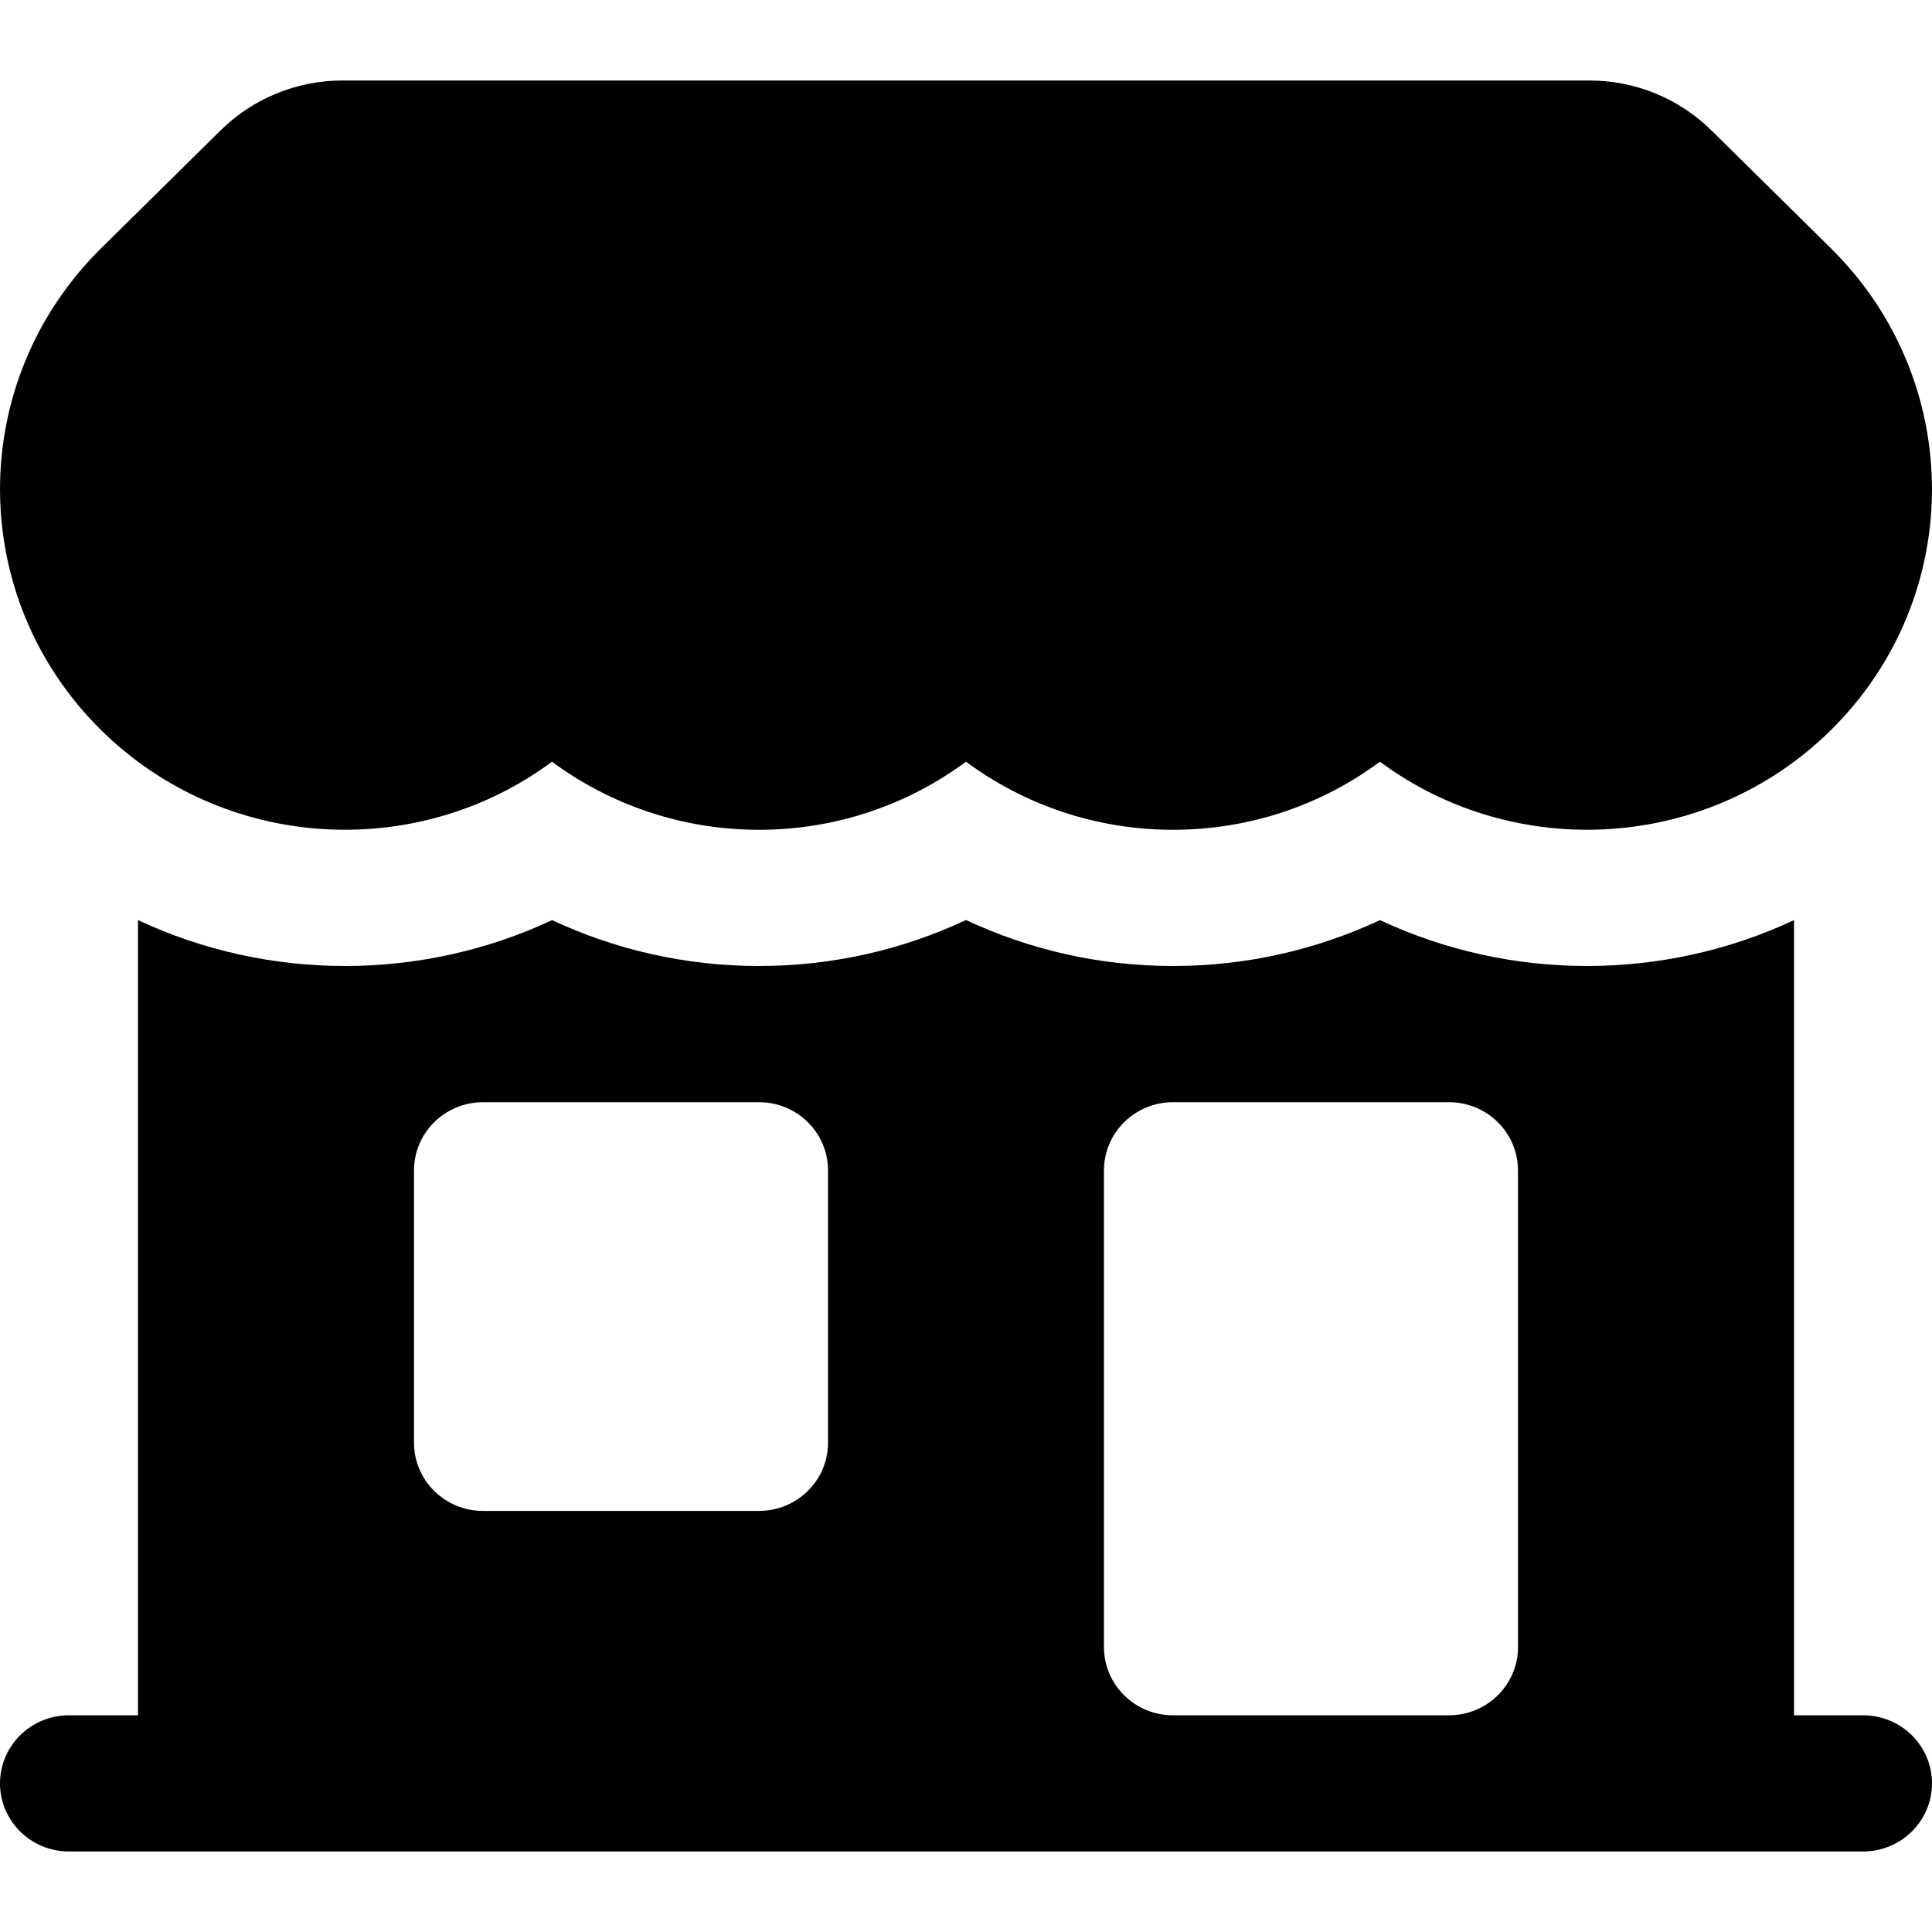 <svg width="24" height="24" viewBox="0 0 24 24" fill="none" xmlns="http://www.w3.org/2000/svg">
<path d="M4.255 1C3.687 1 3.142 1.223 2.74 1.62L1.255 3.085C-0.418 4.738 -0.418 7.416 1.255 9.069C2.783 10.577 5.179 10.708 6.857 9.462C7.573 9.992 8.464 10.308 9.429 10.308C10.393 10.308 11.284 9.992 12 9.462C12.716 9.992 13.607 10.308 14.571 10.308C15.536 10.308 16.427 9.993 17.142 9.462C18.821 10.708 21.217 10.577 22.745 9.069C24.418 7.416 24.418 4.738 22.745 3.085L21.26 1.62C20.858 1.223 20.313 1 19.745 1L4.255 1Z" fill="black"/>
<path fill-rule="evenodd" clip-rule="evenodd" d="M1.714 21.308V11.43C3.337 12.19 5.234 12.19 6.858 11.43C7.637 11.795 8.51 12 9.429 12C10.348 12 11.22 11.795 12 11.429C12.78 11.795 13.652 12 14.571 12C15.49 12 16.363 11.795 17.142 11.43C18.766 12.19 20.663 12.19 22.286 11.43V21.308H23.143C23.616 21.308 24 21.686 24 22.154C24 22.621 23.616 23 23.143 23H0.857C0.384 23 0 22.621 0 22.154C0 21.686 0.384 21.308 0.857 21.308H1.714ZM5.143 14.539C5.143 14.071 5.527 13.692 6 13.692H9.429C9.902 13.692 10.286 14.071 10.286 14.539V17.923C10.286 18.39 9.902 18.769 9.429 18.769H6C5.527 18.769 5.143 18.39 5.143 17.923V14.539ZM14.571 13.692C14.098 13.692 13.714 14.071 13.714 14.539V20.462C13.714 20.929 14.098 21.308 14.571 21.308H18C18.473 21.308 18.857 20.929 18.857 20.462V14.539C18.857 14.071 18.473 13.692 18 13.692H14.571Z" fill="black"/>
</svg>
